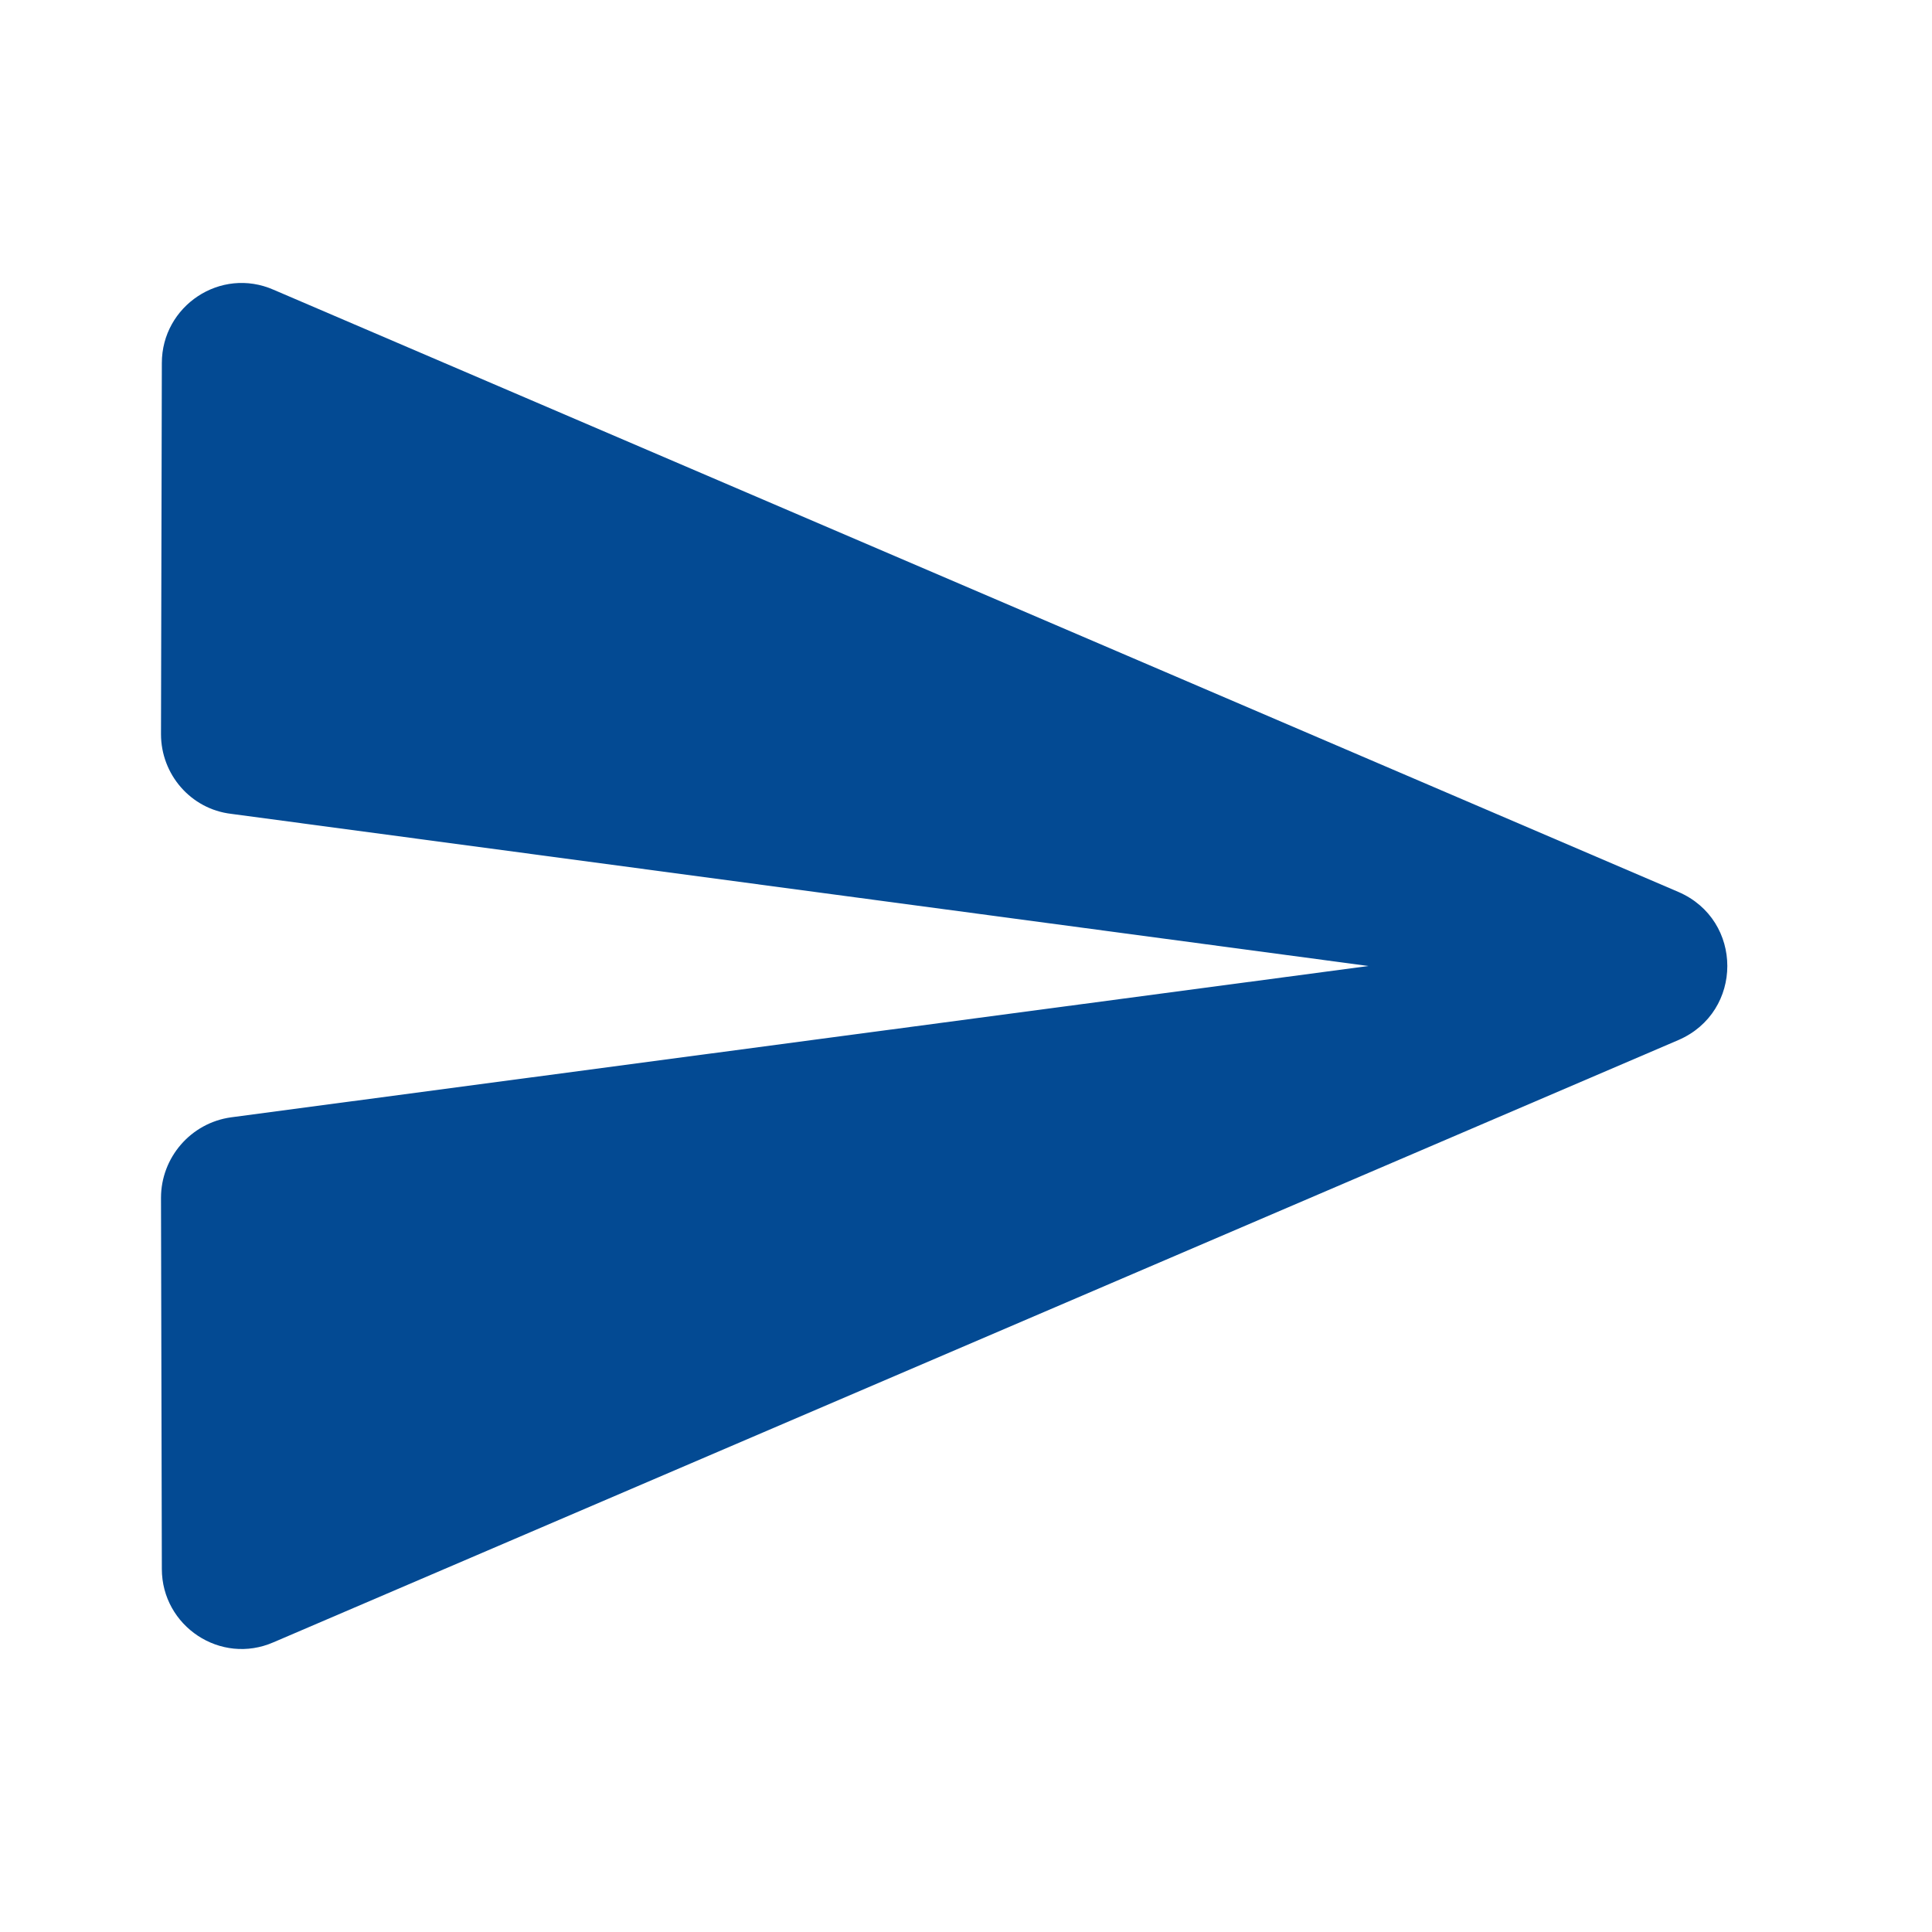 <svg width="30" height="30" viewBox="0 0 30 30" fill="none" xmlns="http://www.w3.org/2000/svg">
<g clip-path="url(#clip0_1232_2168)">
<path d="M4.25 25.5L26.062 16.15C27.075 15.712 27.075 14.287 26.062 13.85L4.25 4.5C3.425 4.137 2.513 4.75 2.513 5.637L2.5 11.4C2.5 12.025 2.962 12.562 3.587 12.637L21.25 15L3.587 17.35C2.962 17.437 2.5 17.975 2.5 18.6L2.513 24.362C2.513 25.25 3.425 25.862 4.25 25.5Z" fill="#034A93"/>
</g>
<defs>
<clipPath id="clip0_1232_2168">
<rect width="30" height="30" fill="white"/>
</clipPath>
</defs>
</svg>
